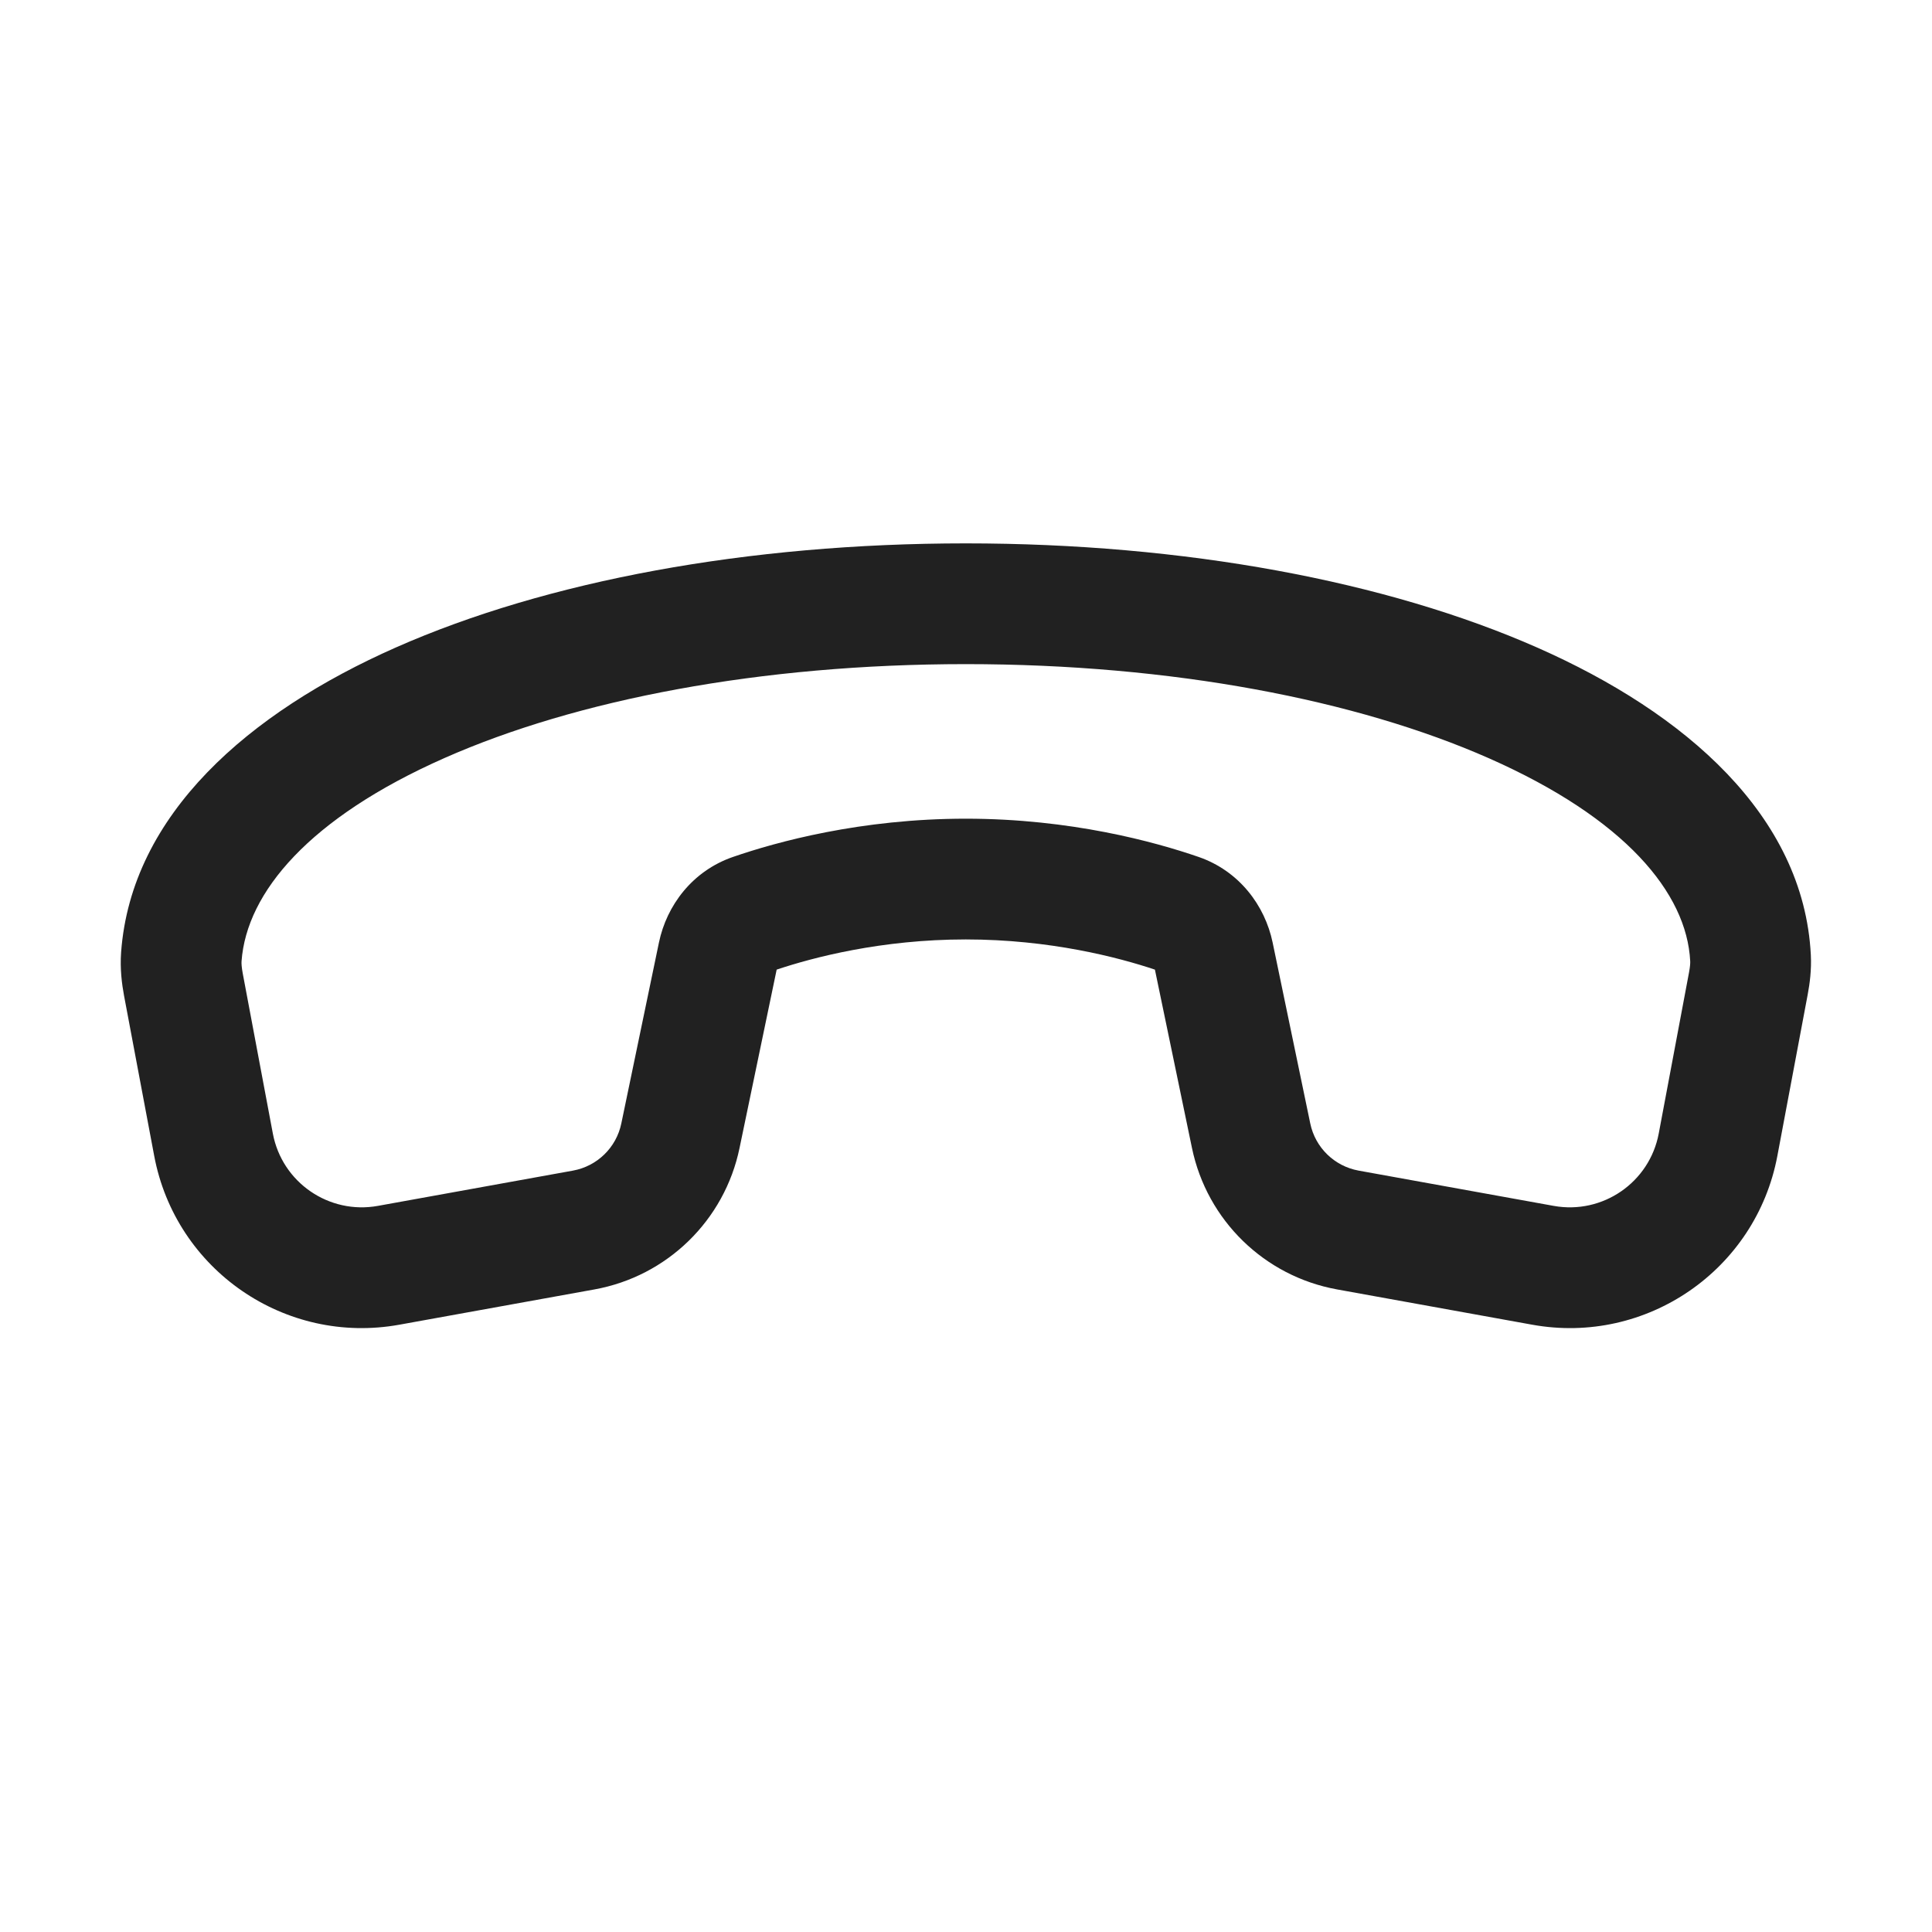 <svg width="32" height="32" viewBox="0 0 32 32" fill="none" xmlns="http://www.w3.org/2000/svg">
<path d="M7.365 12.554C5.122 13.545 4.085 14.781 4.001 15.919C3.998 15.955 4.001 16.017 4.021 16.125L4.519 18.774C4.671 19.585 5.449 20.12 6.26 19.973L9.49 19.389C9.891 19.316 10.208 19.008 10.291 18.608L10.914 15.612C11.042 14.995 11.47 14.424 12.142 14.193C12.864 13.944 14.258 13.56 15.996 13.56C17.735 13.56 19.129 13.944 19.851 14.193C20.522 14.424 20.951 14.995 21.079 15.612L21.702 18.608C21.785 19.008 22.102 19.316 22.503 19.389L25.733 19.973C26.544 20.12 27.322 19.585 27.474 18.774L27.976 16.104C27.994 16.006 27.997 15.95 27.995 15.918C27.937 14.792 26.919 13.557 24.663 12.56C22.473 11.593 19.413 11 15.996 11C12.587 11 9.546 11.59 7.365 12.554ZM6.557 10.724C9.054 9.621 12.385 9 15.996 9C19.615 9 22.965 9.623 25.471 10.73C27.91 11.808 29.873 13.506 29.993 15.814C30.006 16.065 29.975 16.293 29.941 16.474L29.439 19.144C29.084 21.035 27.269 22.284 25.377 21.941L22.147 21.357C20.943 21.139 19.992 20.213 19.743 19.015L19.129 16.06C18.526 15.858 17.393 15.56 15.996 15.56C14.599 15.56 13.467 15.858 12.864 16.06L12.249 19.015C12.001 20.213 11.05 21.139 9.846 21.357L6.616 21.941C4.723 22.284 2.909 21.035 2.554 19.144L2.055 16.494C2.018 16.296 1.986 16.046 2.006 15.772C2.174 13.487 4.122 11.8 6.557 10.724ZM12.872 16.019C12.872 16.019 12.872 16.018 12.872 16.019Z" fill="#212121"/>
</svg>
